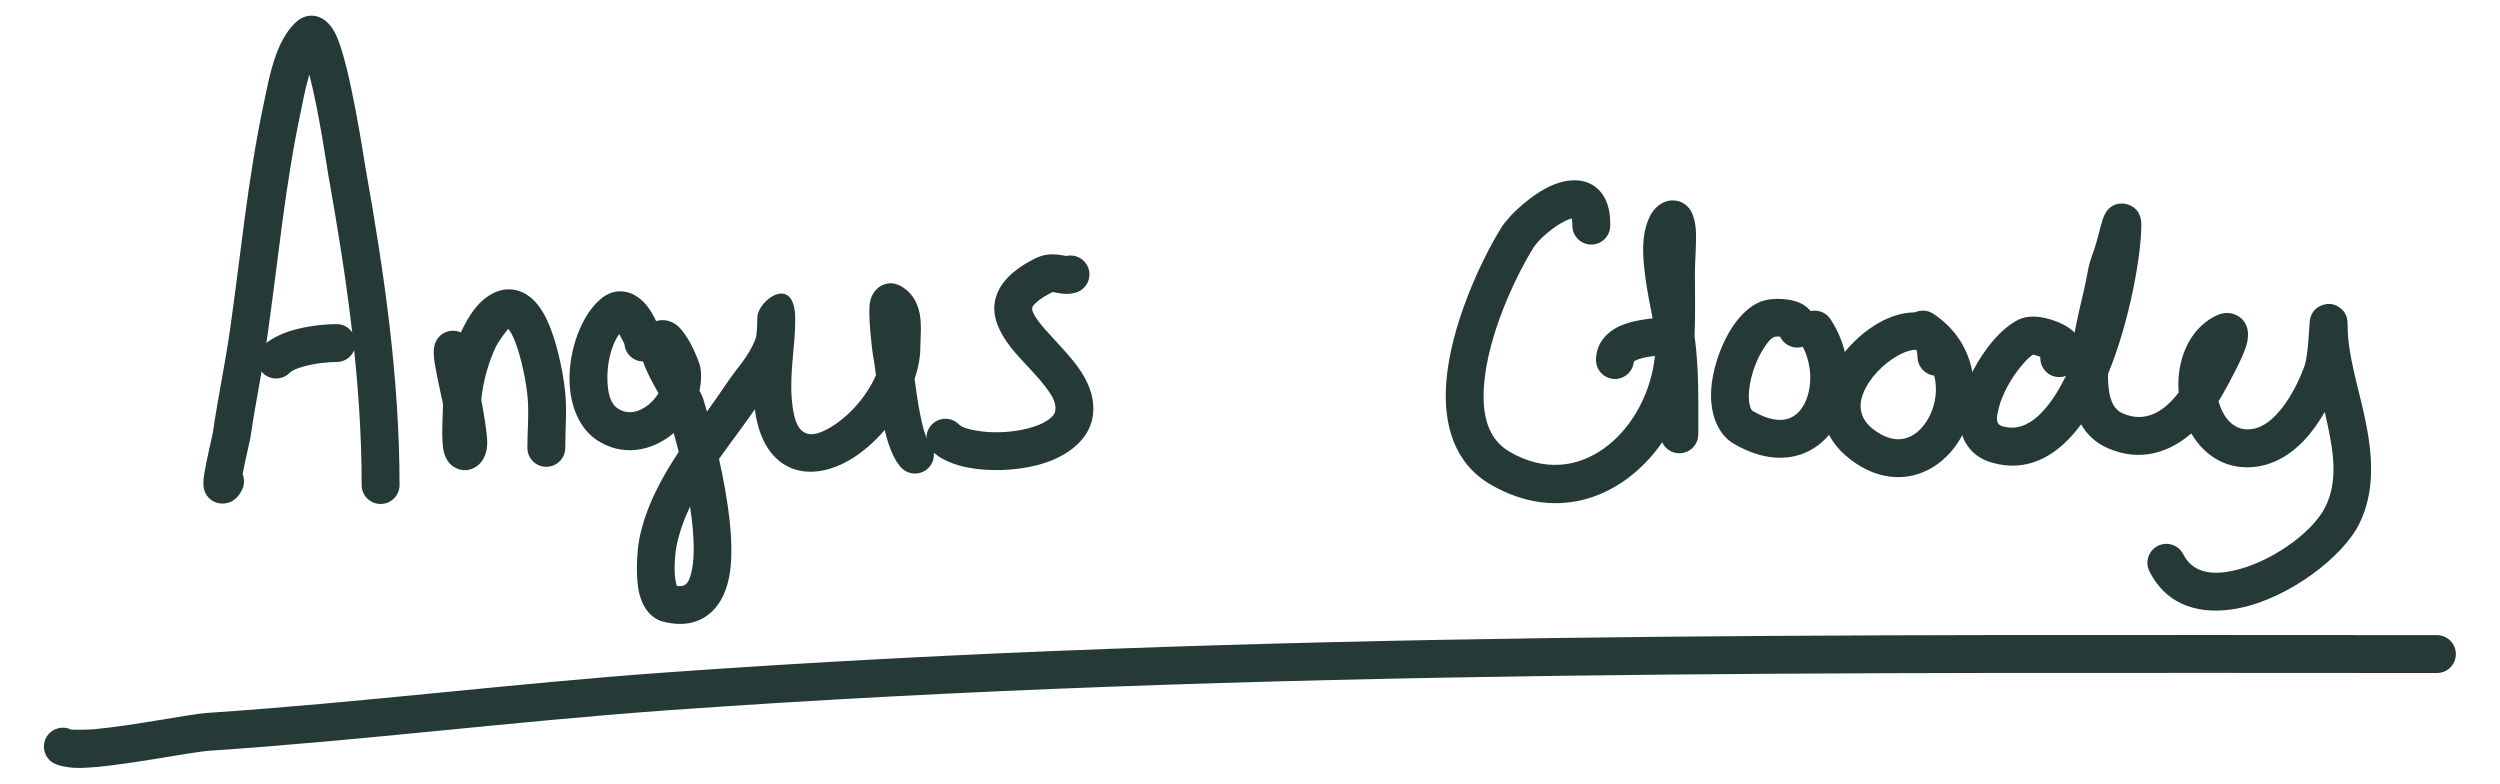 <?xml version="1.0" encoding="UTF-8" standalone="no"?>
<!DOCTYPE svg PUBLIC "-//W3C//DTD SVG 1.1//EN" "http://www.w3.org/Graphics/SVG/1.1/DTD/svg11.dtd">
<svg width="100%" height="100%" viewBox="0 0 220 69" version="1.1" xmlns="http://www.w3.org/2000/svg" xmlns:xlink="http://www.w3.org/1999/xlink" xml:space="preserve" xmlns:serif="http://www.serif.com/" style="fill-rule:evenodd;clip-rule:evenodd;stroke-linejoin:round;stroke-miterlimit:2;">
    <g transform="matrix(1,0,0,1,-547,0)">
        <g id="Signiture" transform="matrix(0.44,0,0,0.138,547,0)">
            <rect x="0" y="0" width="500" height="500" style="fill:none;"/>
            <g transform="matrix(1.314,0,0,1.194,-48.368,-3.413)">
                <g>
                    <g transform="matrix(2.066,0,0,7.246,-581.622,-751.457)">
                        <path d="M317.212,139.052C317.358,139.408 317.357,139.823 317.174,140.195C316.536,141.497 315.464,141.216 315.249,141.135C314.943,141.019 314.424,140.729 314.331,139.932C314.312,139.775 314.319,139.449 314.386,139.027C314.539,138.053 314.996,136.173 315.032,135.917C315.39,133.412 315.92,130.947 316.278,128.441C317.081,122.824 317.595,117.214 318.787,111.652C318.96,110.842 319.218,109.395 319.674,108.138C320.06,107.077 320.609,106.154 321.273,105.622C322.021,105.023 323.351,105.002 324.14,106.773C325.151,109.043 326.179,115.986 326.259,116.433C327.641,124.174 328.773,131.977 328.773,139.851C328.773,140.622 328.147,141.247 327.377,141.247C326.607,141.247 325.982,140.622 325.982,139.851C325.982,132.141 324.865,124.502 323.512,116.924C323.452,116.589 322.852,112.399 322.128,109.599C321.826,110.586 321.648,111.62 321.516,112.237C320.337,117.735 319.834,123.282 319.041,128.836C318.683,131.342 318.153,133.807 317.795,136.311C317.763,136.538 317.4,138.039 317.212,139.052Z" style="fill:rgb(37,57,55);"/>
                    </g>
                    <g transform="matrix(2.066,0,0,7.246,-581.622,-751.457)">
                        <path d="M320.664,131.592C320.887,131.372 321.262,131.244 321.662,131.127C322.5,130.88 323.471,130.782 324.138,130.782C324.908,130.782 325.533,130.156 325.533,129.386C325.533,128.616 324.908,127.991 324.138,127.991C323.258,127.991 321.979,128.124 320.874,128.449C319.979,128.713 319.197,129.117 318.699,129.611C318.152,130.153 318.149,131.037 318.691,131.584C319.233,132.131 320.117,132.135 320.664,131.592Z" style="fill:rgb(37,57,55);"/>
                    </g>
                    <g transform="matrix(2.066,0,0,7.246,-581.622,-751.457)">
                        <path d="M333.29,128.607C333.593,127.941 333.934,127.35 334.295,126.887C335.166,125.769 336.219,125.31 337.167,125.452C337.759,125.541 338.384,125.852 338.954,126.561C339.478,127.213 340.011,128.321 340.442,130.045C340.683,131.011 340.876,131.994 340.975,132.985C341.11,134.332 340.982,135.752 340.982,137.111C340.982,137.881 340.357,138.506 339.586,138.506C338.816,138.506 338.191,137.881 338.191,137.111C338.191,135.844 338.324,134.519 338.198,133.263C338.112,132.406 337.943,131.557 337.734,130.721C337.524,129.881 337.3,129.234 337.055,128.756C336.981,128.61 336.869,128.453 336.782,128.34C336.562,128.605 336.066,129.227 335.816,129.769C335.298,130.892 334.914,132.3 334.793,133.567C335.016,134.761 335.21,135.958 335.231,136.603C335.282,138.19 334.262,138.755 333.606,138.755C333.035,138.755 332.318,138.446 332.044,137.449C331.826,136.658 331.962,134.655 331.962,134.37C331.962,134.211 331.966,134.049 331.974,133.884C331.82,133.151 331.656,132.416 331.531,131.792C331.399,131.13 331.31,130.574 331.293,130.227C331.274,129.836 331.338,129.551 331.403,129.381C331.676,128.66 332.482,128.297 333.202,128.57C333.232,128.582 333.261,128.594 333.29,128.607Z" style="fill:rgb(37,57,55);"/>
                    </g>
                    <g transform="matrix(2.066,0,0,7.246,-581.622,-751.457)">
                        <path d="M363.872,131.754C363.787,131.103 363.71,130.541 363.633,130.158C363.607,130.027 363.267,127.329 363.427,126.408C363.562,125.626 364.034,125.258 364.348,125.117C364.72,124.95 365.147,124.909 365.626,125.148C366.452,125.561 366.92,126.317 367.098,127.246C367.253,128.056 367.145,129.028 367.145,129.635C367.145,130.418 366.99,131.23 366.716,132.031C366.827,132.87 366.958,133.783 367.123,134.621C367.229,135.162 367.349,135.668 367.494,136.087C367.573,136.316 367.626,136.516 367.733,136.622C368.277,137.167 368.277,138.051 367.733,138.596C367.188,139.14 366.304,139.14 365.759,138.596C365.309,138.146 364.883,137.25 364.595,136.11C364.569,136.006 364.543,135.899 364.519,135.79C363.752,136.683 362.879,137.441 361.989,137.971C360.39,138.924 358.742,139.138 357.452,138.524C356.3,137.975 355.267,136.704 354.947,134.27C354.11,135.49 353.18,136.692 352.308,137.928C352.959,140.833 353.526,144.434 353.032,146.749C352.778,147.934 352.26,148.844 351.525,149.405C350.739,150.007 349.67,150.289 348.218,149.926C347.423,149.727 346.78,149.069 346.481,148.021C346.1,146.687 346.292,144.559 346.441,143.814C346.907,141.48 348.029,139.395 349.342,137.405C349.214,136.901 349.089,136.432 348.973,136.015L348.838,136.127C347.277,137.377 345.165,137.772 343.297,136.527C342.063,135.704 341.375,134.117 341.301,132.315C341.202,129.876 342.239,127.147 343.733,126.027C344.272,125.623 344.809,125.525 345.312,125.591C345.892,125.666 346.477,126.01 346.948,126.576C347.236,126.923 347.485,127.358 347.676,127.77C347.84,127.716 348.01,127.693 348.185,127.696C348.5,127.7 348.889,127.803 349.267,128.124C349.547,128.363 349.905,128.85 350.202,129.398C350.599,130.131 350.897,130.957 350.93,131.15C351.026,131.728 351,132.32 350.872,132.897C351.005,133.147 351.102,133.347 351.139,133.47C351.201,133.677 351.3,134.009 351.42,134.436C351.919,133.74 352.412,133.047 352.877,132.35C353.667,131.165 354.448,130.461 354.985,129.117C355.14,128.73 355.127,127.631 355.134,127.476C355.185,126.202 357.925,124.223 357.925,127.642C357.925,129.613 357.506,131.516 357.671,133.506C357.786,134.882 358.043,135.714 358.652,136.004C359.205,136.267 359.876,135.981 360.56,135.574C361.881,134.787 363.191,133.328 363.872,131.754ZM350.176,141.44C349.732,142.369 349.382,143.337 349.177,144.361C349.1,144.745 349.002,145.64 349.051,146.471C349.065,146.722 349.144,147.085 349.191,147.281C349.44,147.322 349.644,147.313 349.805,147.206C350.044,147.048 350.149,146.747 350.245,146.401C350.385,145.893 350.44,145.289 350.445,144.632C350.452,143.641 350.345,142.542 350.176,141.44ZM344.959,128.724C344.339,129.567 344.039,130.967 344.09,132.201C344.124,133.029 344.278,133.827 344.846,134.205C345.606,134.712 346.457,134.458 347.093,133.949C347.39,133.711 347.654,133.414 347.849,133.086C347.453,132.384 346.975,131.521 346.736,130.809L346.714,130.744C346.55,130.742 346.382,130.711 346.22,130.648C345.702,130.444 345.374,129.965 345.337,129.445L344.959,128.724Z" style="fill:rgb(37,57,55);"/>
                    </g>
                    <g transform="matrix(2.066,0,0,7.246,-581.622,-751.457)">
                        <path d="M377.895,122.967C378.601,122.806 379.322,123.216 379.538,123.918C379.764,124.655 379.349,125.436 378.613,125.662C378.238,125.777 377.861,125.785 377.468,125.728C377.333,125.708 377.194,125.679 377.049,125.655C376.986,125.645 376.917,125.612 376.838,125.651C376.344,125.898 375.966,126.137 375.695,126.384C375.517,126.546 375.387,126.676 375.38,126.839C375.373,127 375.452,127.153 375.54,127.316C375.718,127.642 375.976,127.967 376.265,128.301C377.17,129.351 378.333,130.448 379.053,131.6C379.7,132.636 380.021,133.724 379.833,134.848C379.551,136.545 377.921,137.831 375.732,138.389C374.119,138.801 372.238,138.852 370.745,138.582C369.533,138.363 368.558,137.906 368.002,137.35C367.457,136.805 367.457,135.921 368.002,135.376C368.546,134.832 369.431,134.832 369.975,135.376C370.224,135.625 370.699,135.738 371.241,135.836C372.379,136.041 373.813,135.999 375.042,135.685C375.643,135.532 376.195,135.318 376.61,135.012C376.842,134.841 377.037,134.651 377.081,134.389C377.185,133.762 376.806,133.203 376.379,132.636C375.723,131.764 374.85,130.933 374.152,130.124C373.165,128.981 372.543,127.813 372.591,126.717C372.642,125.578 373.327,124.287 375.59,123.155C376.194,122.853 376.735,122.814 377.238,122.866C377.446,122.887 377.794,122.949 377.895,122.967Z" style="fill:rgb(37,57,55);"/>
                    </g>
                    <g transform="matrix(2.066,0,0,7.246,-581.622,-751.457)">
                        <path d="M421.794,136.703C419.041,140.665 414.171,142.74 409.149,139.811C406.509,138.271 405.644,135.45 405.889,132.261C406.207,128.109 408.43,123.335 409.91,120.931C410.531,119.921 412.204,118.392 413.714,117.746C414.804,117.28 415.839,117.277 416.583,117.689C417.327,118.1 418.014,118.982 417.966,120.769C417.946,121.539 417.304,122.148 416.534,122.127C415.764,122.107 415.156,121.465 415.177,120.695C415.181,120.528 415.158,120.337 415.136,120.2C415.105,120.207 415.076,120.215 415.05,120.223C414.786,120.305 414.508,120.448 414.232,120.617C413.417,121.118 412.618,121.855 412.287,122.393C410.969,124.535 408.955,128.776 408.671,132.475C408.514,134.52 408.862,136.413 410.555,137.4C415.667,140.382 420.384,135.962 421.182,130.913C421.281,130.285 421.343,129.656 421.379,129.026C421.15,127.7 420.423,124.759 420.392,122.614C420.372,121.175 420.728,120.025 421.324,119.429C421.834,118.92 422.326,118.853 422.674,118.877C423.098,118.906 423.487,119.084 423.797,119.476C424.01,119.743 424.235,120.322 424.277,121.099C424.326,122.032 424.205,123.432 424.205,124.154C424.205,125.724 424.252,127.295 424.179,128.861L424.192,128.953C424.511,131.341 424.454,133.706 424.454,136.114C424.454,136.884 423.829,137.509 423.058,137.509C422.499,137.509 422.016,137.179 421.794,136.703Z" style="fill:rgb(37,57,55);"/>
                    </g>
                    <g transform="matrix(2.066,0,0,7.246,-581.622,-751.457)">
                        <path d="M419.707,130.745C419.651,131.476 419.034,132.046 418.292,132.033C417.522,132.02 416.907,131.384 416.92,130.614C416.938,129.603 417.447,128.851 418.288,128.335C419.464,127.613 421.542,127.493 422.56,127.493C423.33,127.493 423.955,128.118 423.955,128.888C423.955,129.658 423.33,130.283 422.56,130.283C422.039,130.283 421.125,130.292 420.339,130.49C420.163,130.535 419.994,130.588 419.846,130.66C419.803,130.681 419.744,130.719 419.707,130.745Z" style="fill:rgb(37,57,55);"/>
                    </g>
                    <g transform="matrix(2.066,0,0,7.246,-581.622,-751.457)">
                        <path d="M432.737,127.024C433.279,126.91 433.86,127.127 434.186,127.616C435.559,129.674 435.796,132.235 435.137,134.229C434.647,135.713 433.672,136.887 432.352,137.459C430.994,138.047 429.206,138.042 427.095,136.824C425.77,136.06 425.192,134.305 425.456,132.302C425.644,130.871 426.223,129.332 426.965,128.204C427.572,127.282 428.311,126.63 429.019,126.346C429.933,125.981 431.489,126.081 432.261,126.602C432.447,126.728 432.606,126.869 432.737,127.024ZM430.483,128.912C430.332,128.901 430.152,128.899 430.055,128.938C429.773,129.05 429.538,129.371 429.296,129.739C428.766,130.544 428.357,131.644 428.223,132.666C428.159,133.15 428.153,133.613 428.258,134.002C428.303,134.169 428.352,134.327 428.49,134.407C429.604,135.05 430.526,135.209 431.242,134.898C431.856,134.632 432.259,134.044 432.487,133.354C432.854,132.245 432.767,130.861 432.153,129.657C431.95,129.72 431.73,129.736 431.507,129.697C431.041,129.615 430.669,129.311 430.483,128.912Z" style="fill:rgb(37,57,55);"/>
                    </g>
                    <g transform="matrix(2.066,0,0,7.246,-581.622,-751.457)">
                        <path d="M440.409,127.125C440.836,126.927 441.353,126.949 441.773,127.229C445.086,129.437 445.362,133.348 443.954,136.085C443.057,137.829 441.488,139.068 439.647,139.245C438.431,139.363 437.064,139.032 435.67,137.973C431.5,134.808 434.412,129.785 437.769,127.888C438.678,127.375 439.598,127.124 440.409,127.125ZM441.838,131.787C441.16,131.708 440.625,131.139 440.607,130.437C440.603,130.288 440.589,130.156 440.56,130.041C440.545,129.985 440.558,129.929 440.521,129.907C440.434,129.855 440.32,129.89 440.197,129.91C439.865,129.963 439.505,130.113 439.142,130.318C438.097,130.909 437.046,131.959 436.593,133.12C436.244,134.017 436.354,134.989 437.357,135.75C438.074,136.294 438.754,136.528 439.379,136.467C440.299,136.378 441.024,135.68 441.473,134.808C441.93,133.919 442.101,132.817 441.838,131.787Z" style="fill:rgb(37,57,55);"/>
                    </g>
                    <g transform="matrix(2.066,0,0,7.246,-581.622,-751.457)">
                        <path d="M452.181,128.622C452.397,127.428 452.67,126.344 452.845,125.584C453.248,123.837 453.075,123.986 453.641,122.431C453.808,121.972 454.054,120.898 454.212,120.384C454.305,120.082 454.41,119.871 454.47,119.777C454.917,119.073 455.538,119.075 455.866,119.121C456.068,119.149 457.095,119.344 457.095,120.665C457.095,122.79 456.291,127.644 454.636,131.681C454.634,131.911 454.64,132.138 454.655,132.36C454.722,133.327 454.918,134.225 455.751,134.582C457.467,135.318 458.834,134.353 459.845,133.034C459.66,130.727 460.569,128.382 462.551,127.391C463.235,127.048 463.738,127.169 464.043,127.305C464.466,127.492 464.793,127.829 464.918,128.383C464.978,128.647 464.981,129.081 464.818,129.609C464.526,130.559 463.59,132.259 463.149,133.054C463.032,133.263 462.91,133.471 462.781,133.674C463.11,134.859 463.903,135.917 465.22,135.729C466.135,135.598 466.857,134.942 467.457,134.176C468.196,133.235 468.737,132.092 469.094,131.139C469.392,130.343 469.467,128.118 469.498,127.805C469.595,126.857 470.338,126.624 470.402,126.6C470.848,126.432 471.294,126.465 471.726,126.786C471.86,126.885 472.119,127.088 472.242,127.546C472.25,127.577 472.294,127.761 472.294,128.14C472.294,130.233 473.064,132.557 473.558,134.871C474.14,137.604 474.345,140.315 473.144,142.718C471.896,145.214 467.923,148.186 464.316,148.921C461.522,149.491 458.987,148.798 457.691,146.206C457.346,145.518 457.626,144.679 458.315,144.334C459.004,143.99 459.842,144.269 460.187,144.958C460.87,146.325 462.284,146.487 463.758,146.187C466.55,145.617 469.682,143.401 470.648,141.47C471.568,139.629 471.274,137.546 470.828,135.453C470.758,135.124 470.684,134.795 470.607,134.466C470.166,135.234 469.642,135.981 469.037,136.61C468.082,137.601 466.931,138.304 465.615,138.492C463.436,138.803 461.755,137.715 460.776,136.047C459.121,137.471 457.02,138.162 454.652,137.147C453.759,136.765 453.105,136.15 452.655,135.373C452.553,135.513 452.45,135.649 452.344,135.781C450.664,137.872 448.557,138.906 446.097,138.203C445.145,137.931 444.529,137.398 444.146,136.732C443.663,135.891 443.575,134.756 443.876,133.532C444.227,132.099 445.1,130.515 446.047,129.363C446.776,128.475 447.571,127.846 448.205,127.592C448.501,127.474 448.934,127.405 449.434,127.449C450.224,127.52 451.244,127.876 451.853,128.333C451.975,128.425 452.085,128.521 452.181,128.622ZM449.134,130.235C448.843,130.396 448.53,130.736 448.204,131.134C447.506,131.983 446.845,133.141 446.586,134.197C446.445,134.773 446.298,135.358 446.864,135.52C447.877,135.809 448.747,135.443 449.502,134.751C450.153,134.156 450.721,133.341 451.228,132.411C451.336,132.214 451.44,132.013 451.542,131.806C450.959,132.028 450.278,131.837 449.903,131.303C449.711,131.029 449.631,130.71 449.654,130.4L449.134,130.235Z" style="fill:rgb(37,57,55);"/>
                    </g>
                </g>
                <g transform="matrix(2.066,0,0,7.246,-584.711,-644.928)">
                    <path d="M306.079,143.177C306.235,143.182 307.113,143.207 307.808,143.143C310.632,142.883 314.891,142.026 316.072,141.947C327.365,141.195 338.662,139.764 349.952,138.958C393.147,135.873 437.057,136.213 480.367,136.213C481.138,136.213 481.763,136.839 481.763,137.609C481.763,138.379 481.138,139.004 480.367,139.004C437.123,139.004 393.28,138.661 350.151,141.742C338.856,142.548 327.555,143.979 316.257,144.732C314.906,144.822 309.526,145.928 306.869,145.998C305.809,146.026 305.041,145.823 304.692,145.592C304.05,145.166 303.875,144.3 304.3,143.658C304.692,143.067 305.459,142.871 306.079,143.177Z" style="fill:rgb(37,57,55);"/>
                </g>
            </g>
        </g>
    </g>
</svg>
